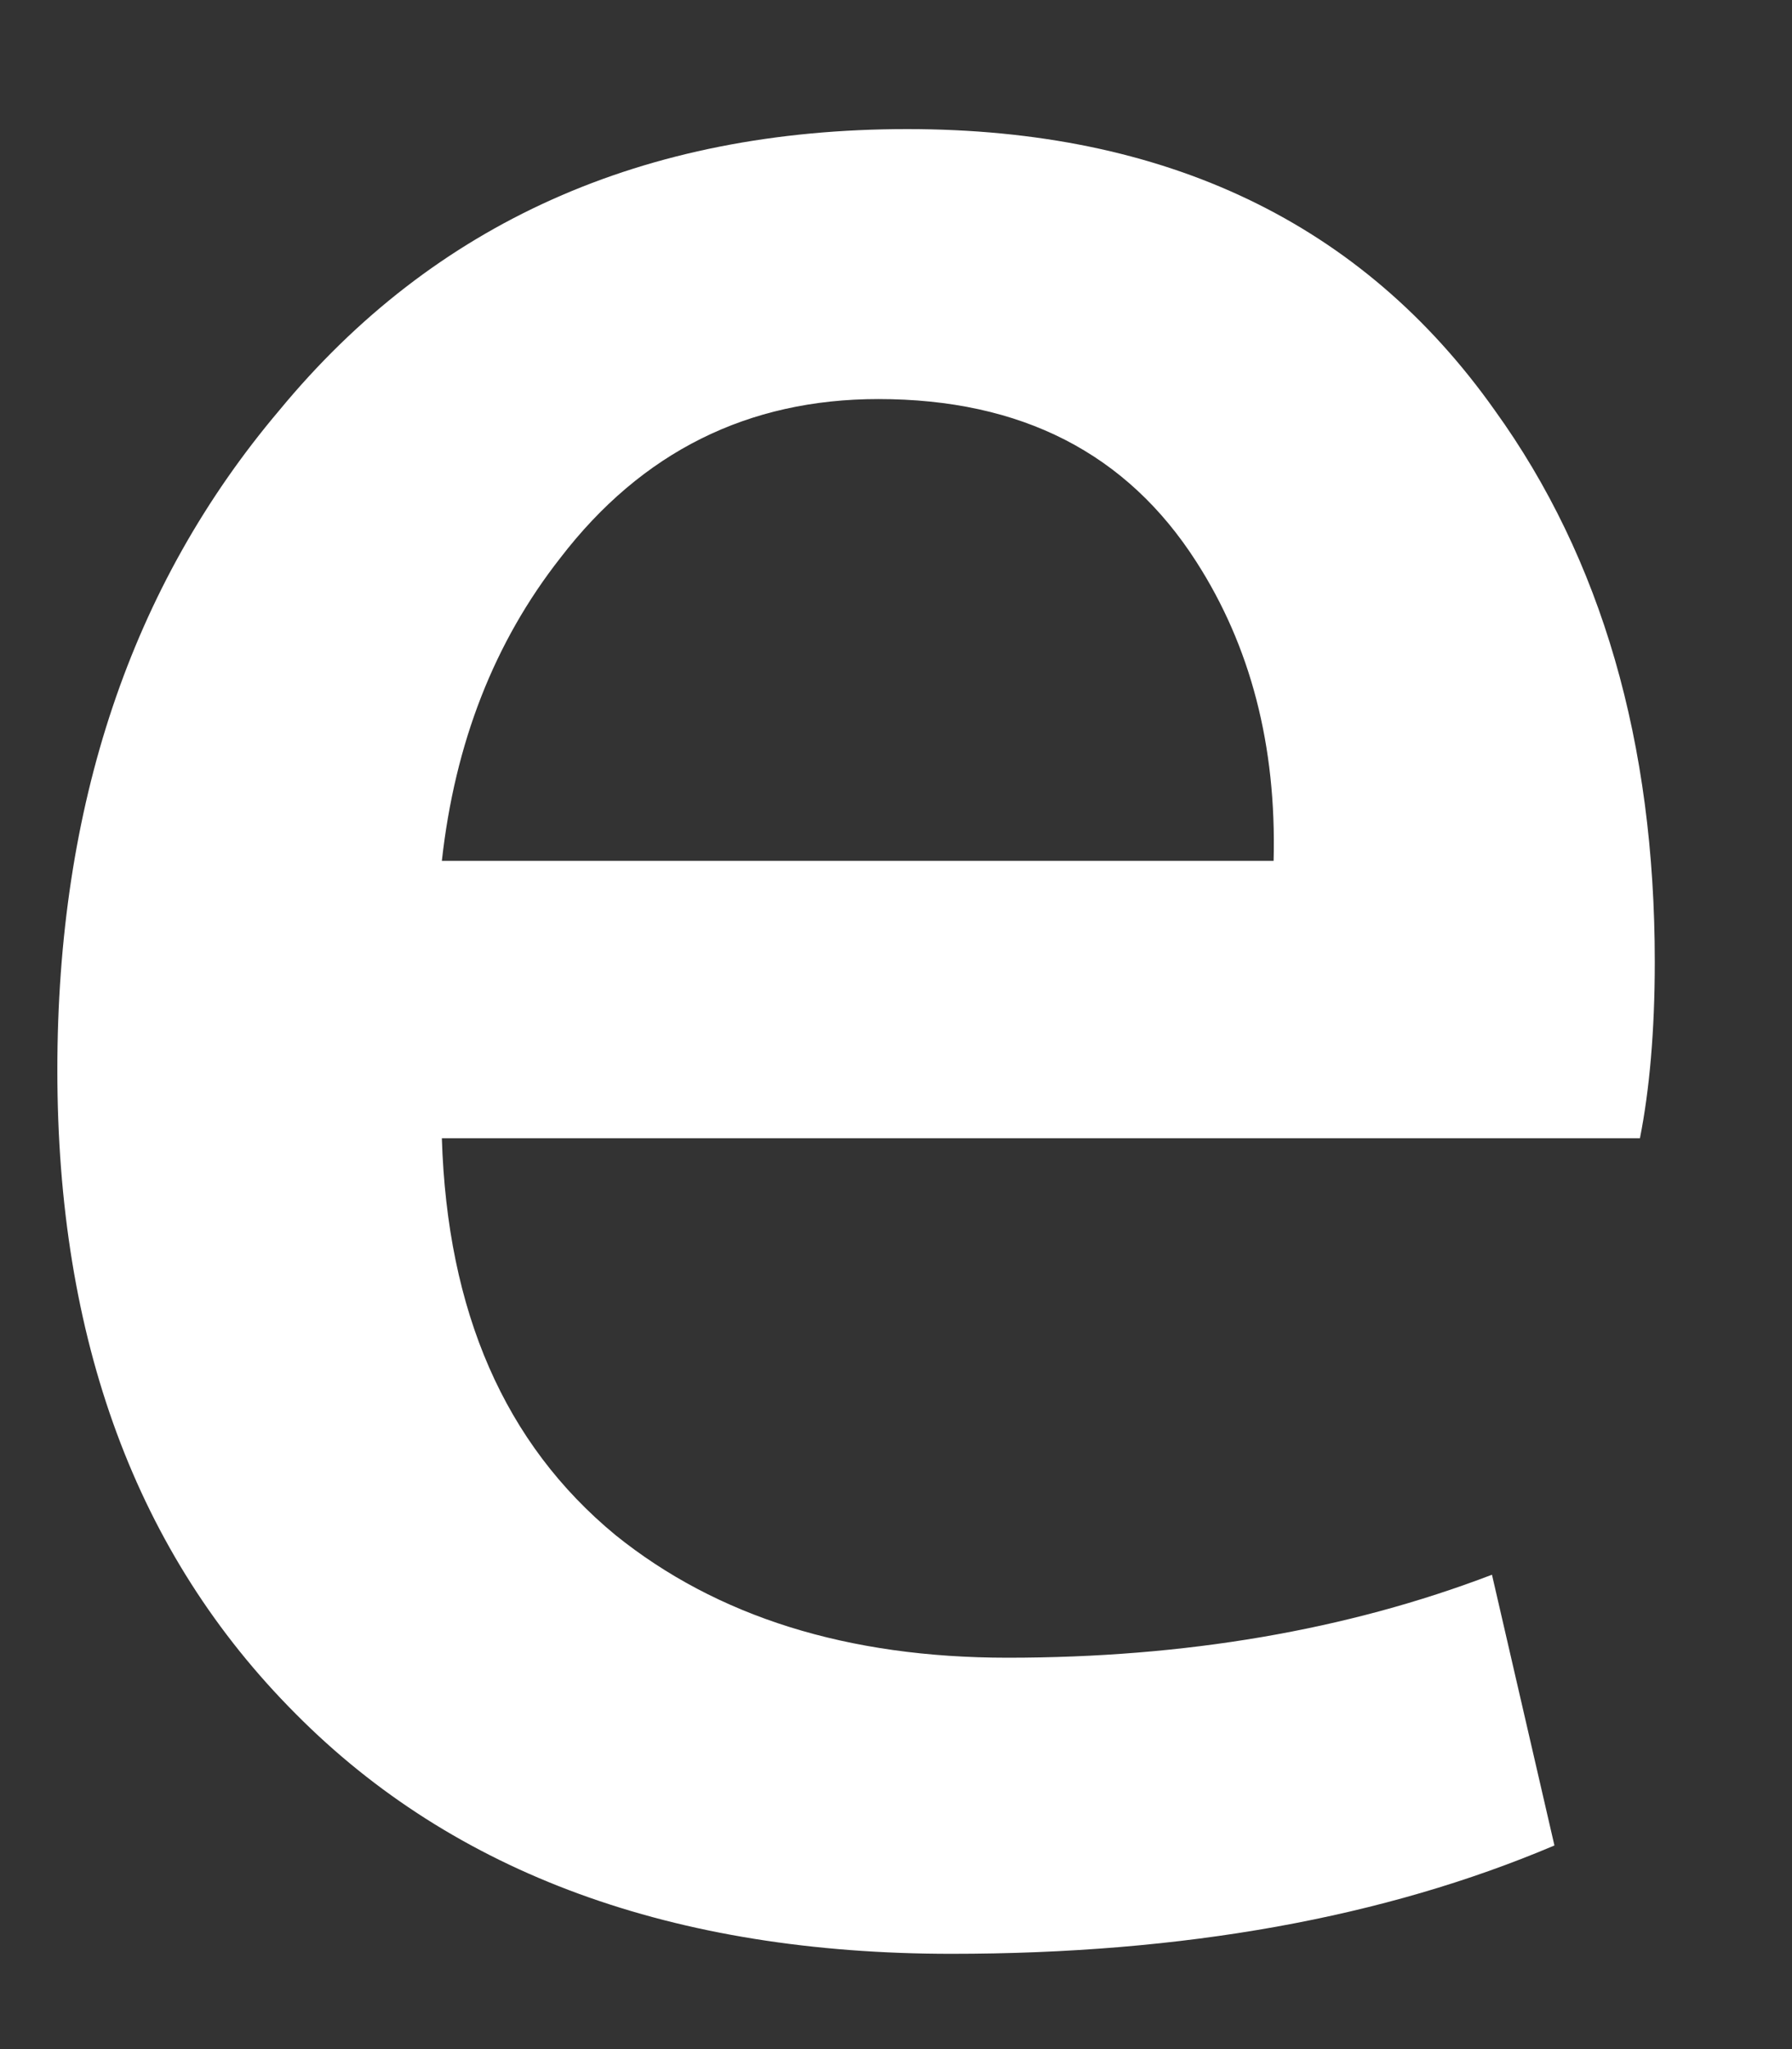<?xml version="1.0" encoding="UTF-8" standalone="no"?><svg width='7' height='8' viewBox='0 0 7 8' fill='none' xmlns='http://www.w3.org/2000/svg'>
<rect x="0" y="0" width="7" height="8" fill="#333333" stroke="none"/>
<path d='M6.464 3.755C6.464 4.027 6.443 4.257 6.406 4.444H1.726C1.747 5.121 1.971 5.636 2.404 5.993C2.8 6.312 3.311 6.472 3.936 6.472C4.628 6.472 5.26 6.365 5.828 6.148L6.072 7.205C5.407 7.487 4.624 7.628 3.717 7.628C2.63 7.628 1.774 7.315 1.155 6.691C0.532 6.067 0.224 5.229 0.224 4.178C0.224 3.146 0.511 2.287 1.091 1.602C1.695 0.87 2.513 0.504 3.544 0.504C4.554 0.504 5.321 0.87 5.839 1.602C6.257 2.182 6.464 2.901 6.464 3.755ZM4.975 3.361C4.987 2.91 4.884 2.521 4.673 2.193C4.402 1.77 3.99 1.558 3.431 1.558C2.922 1.558 2.507 1.764 2.189 2.178C1.93 2.508 1.777 2.901 1.726 3.361H4.975Z' fill='white'/>
</svg>
